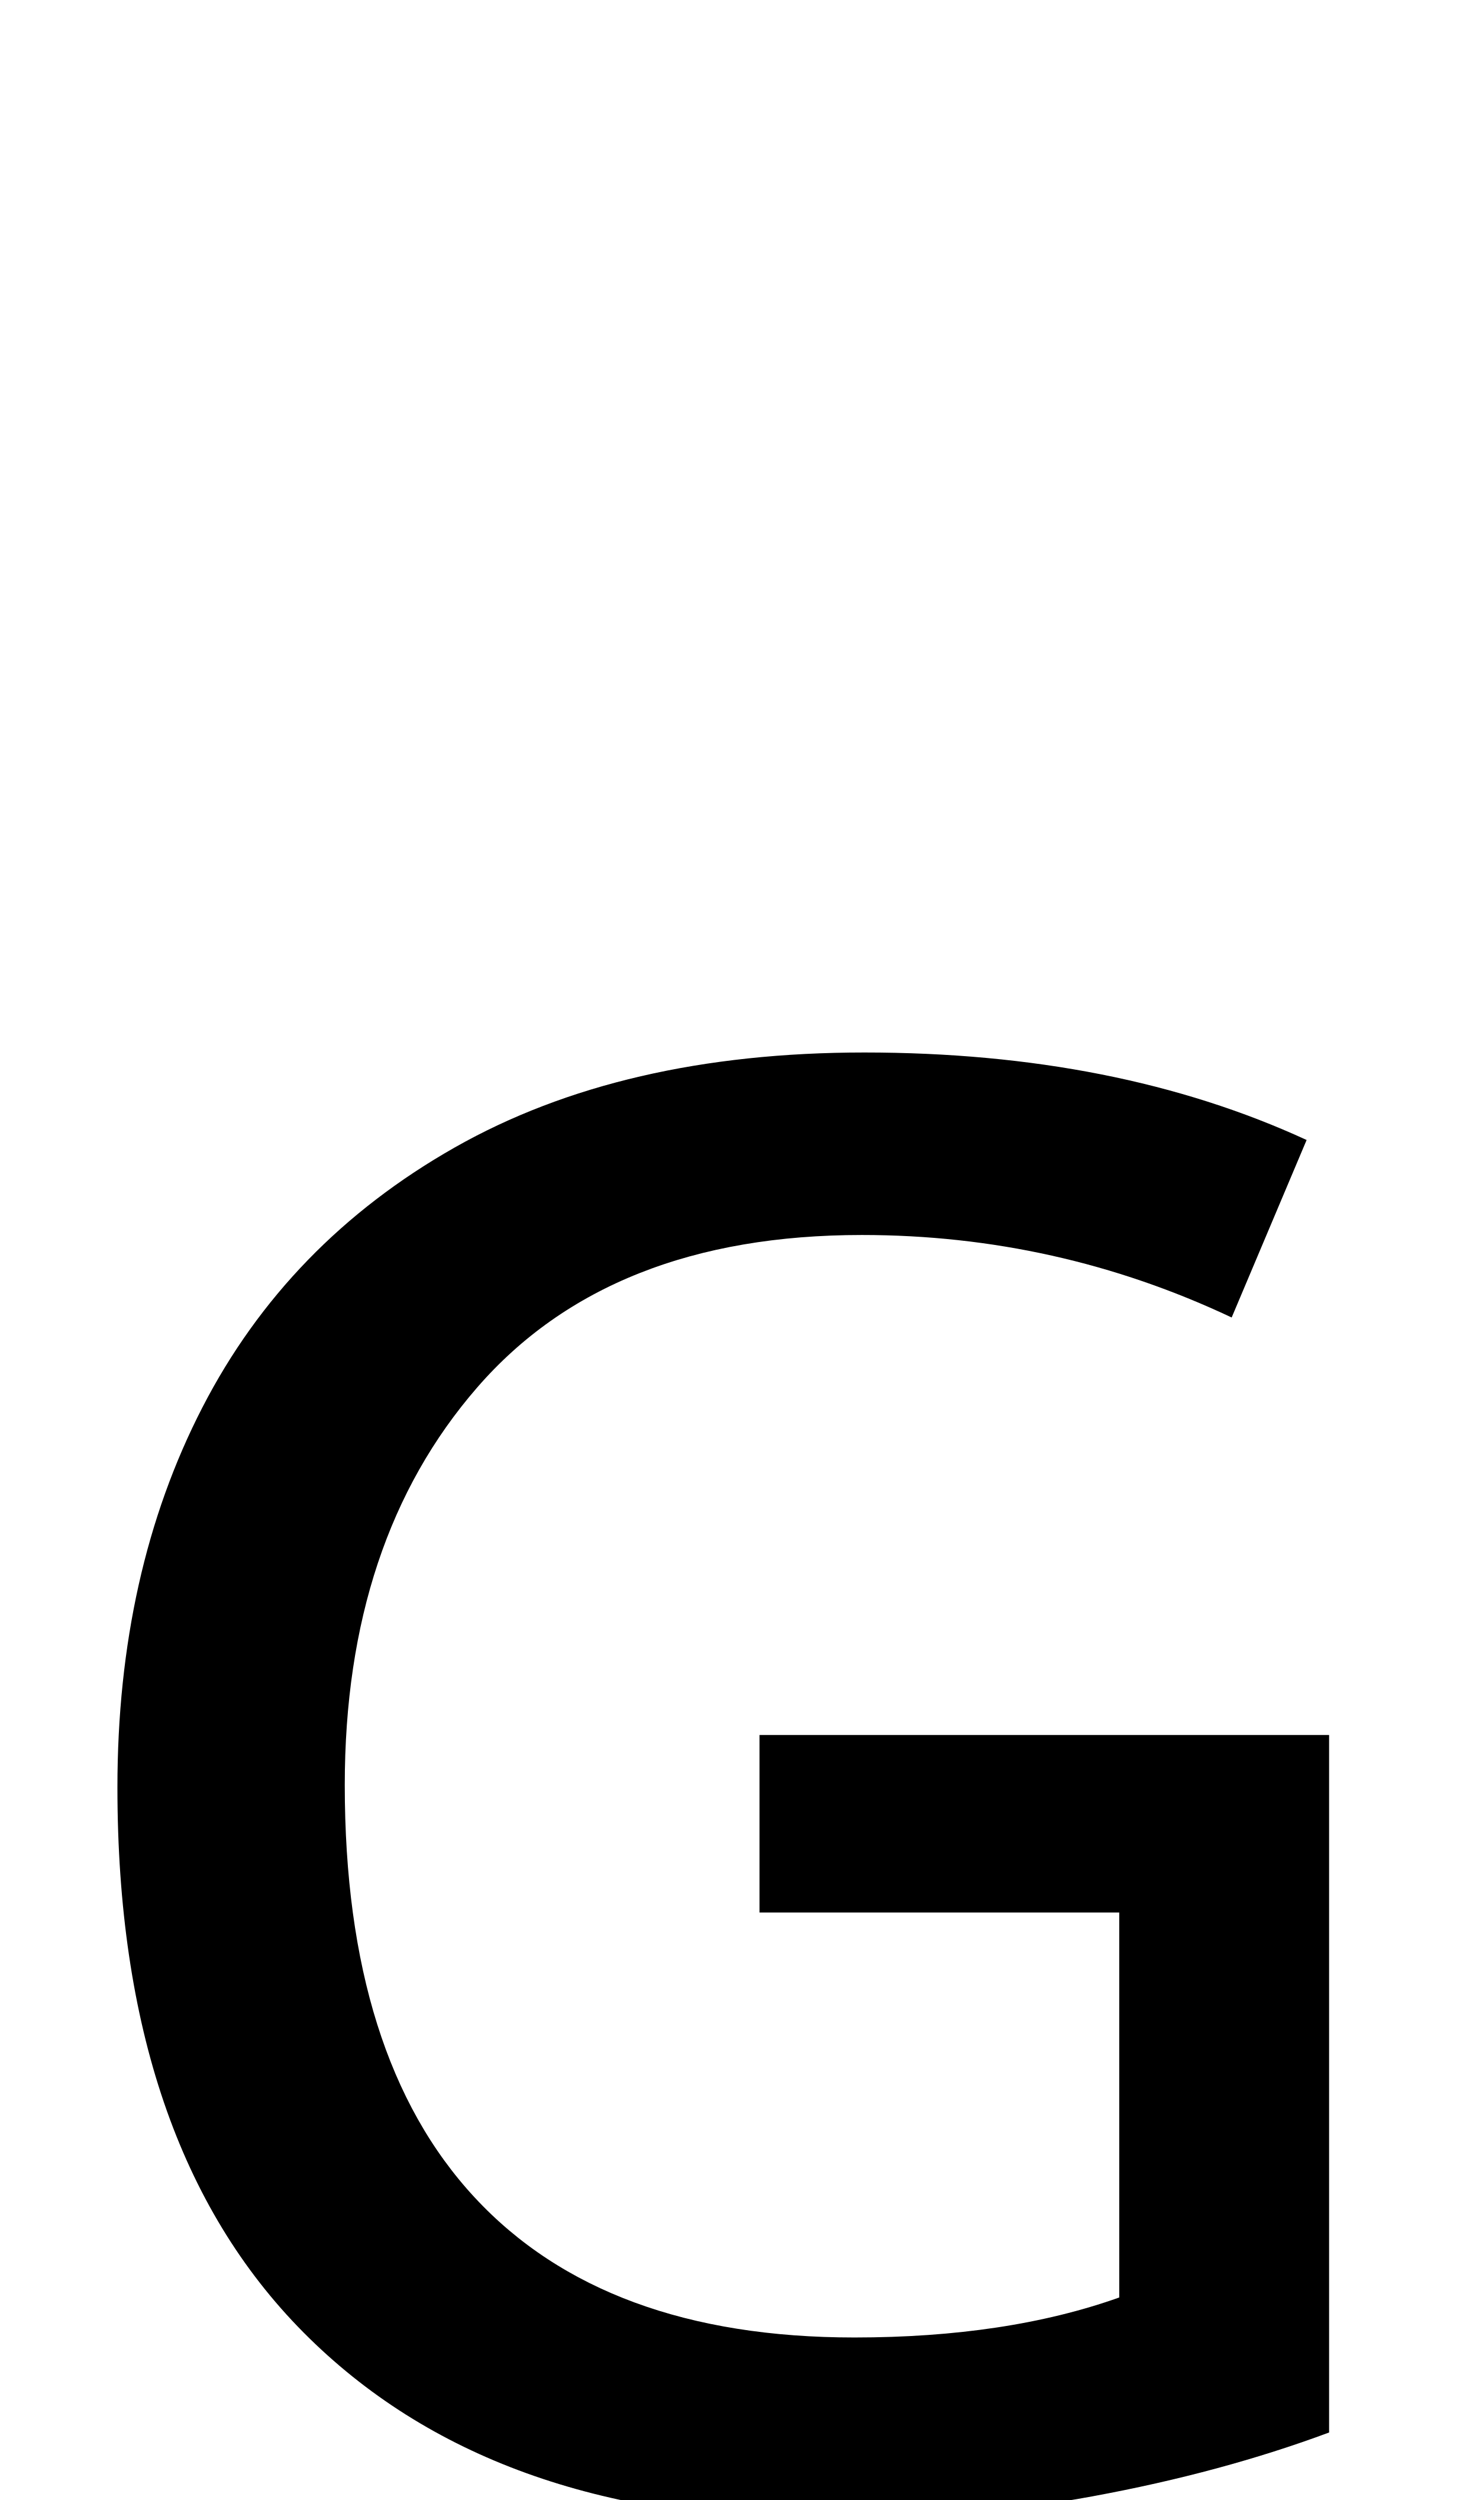 <?xml version="1.0" encoding="UTF-8"?><svg xmlns="http://www.w3.org/2000/svg" viewBox="0 0 592 1000"><path d="M532,973Q489,989,437.5,998.5Q386,1008,329,1008Q196,1008,121.5,933.0Q47,858,47,715Q47,629,81.0,563.0Q115,497,182.0,459.0Q249,421,346,421Q447,421,523,456L493,527Q423,494,345,494Q244,494,191.0,555.0Q138,616,138,714Q138,823,190.0,879.0Q242,935,342,935Q403,935,448,919V765H304V694H532Z"/></svg>